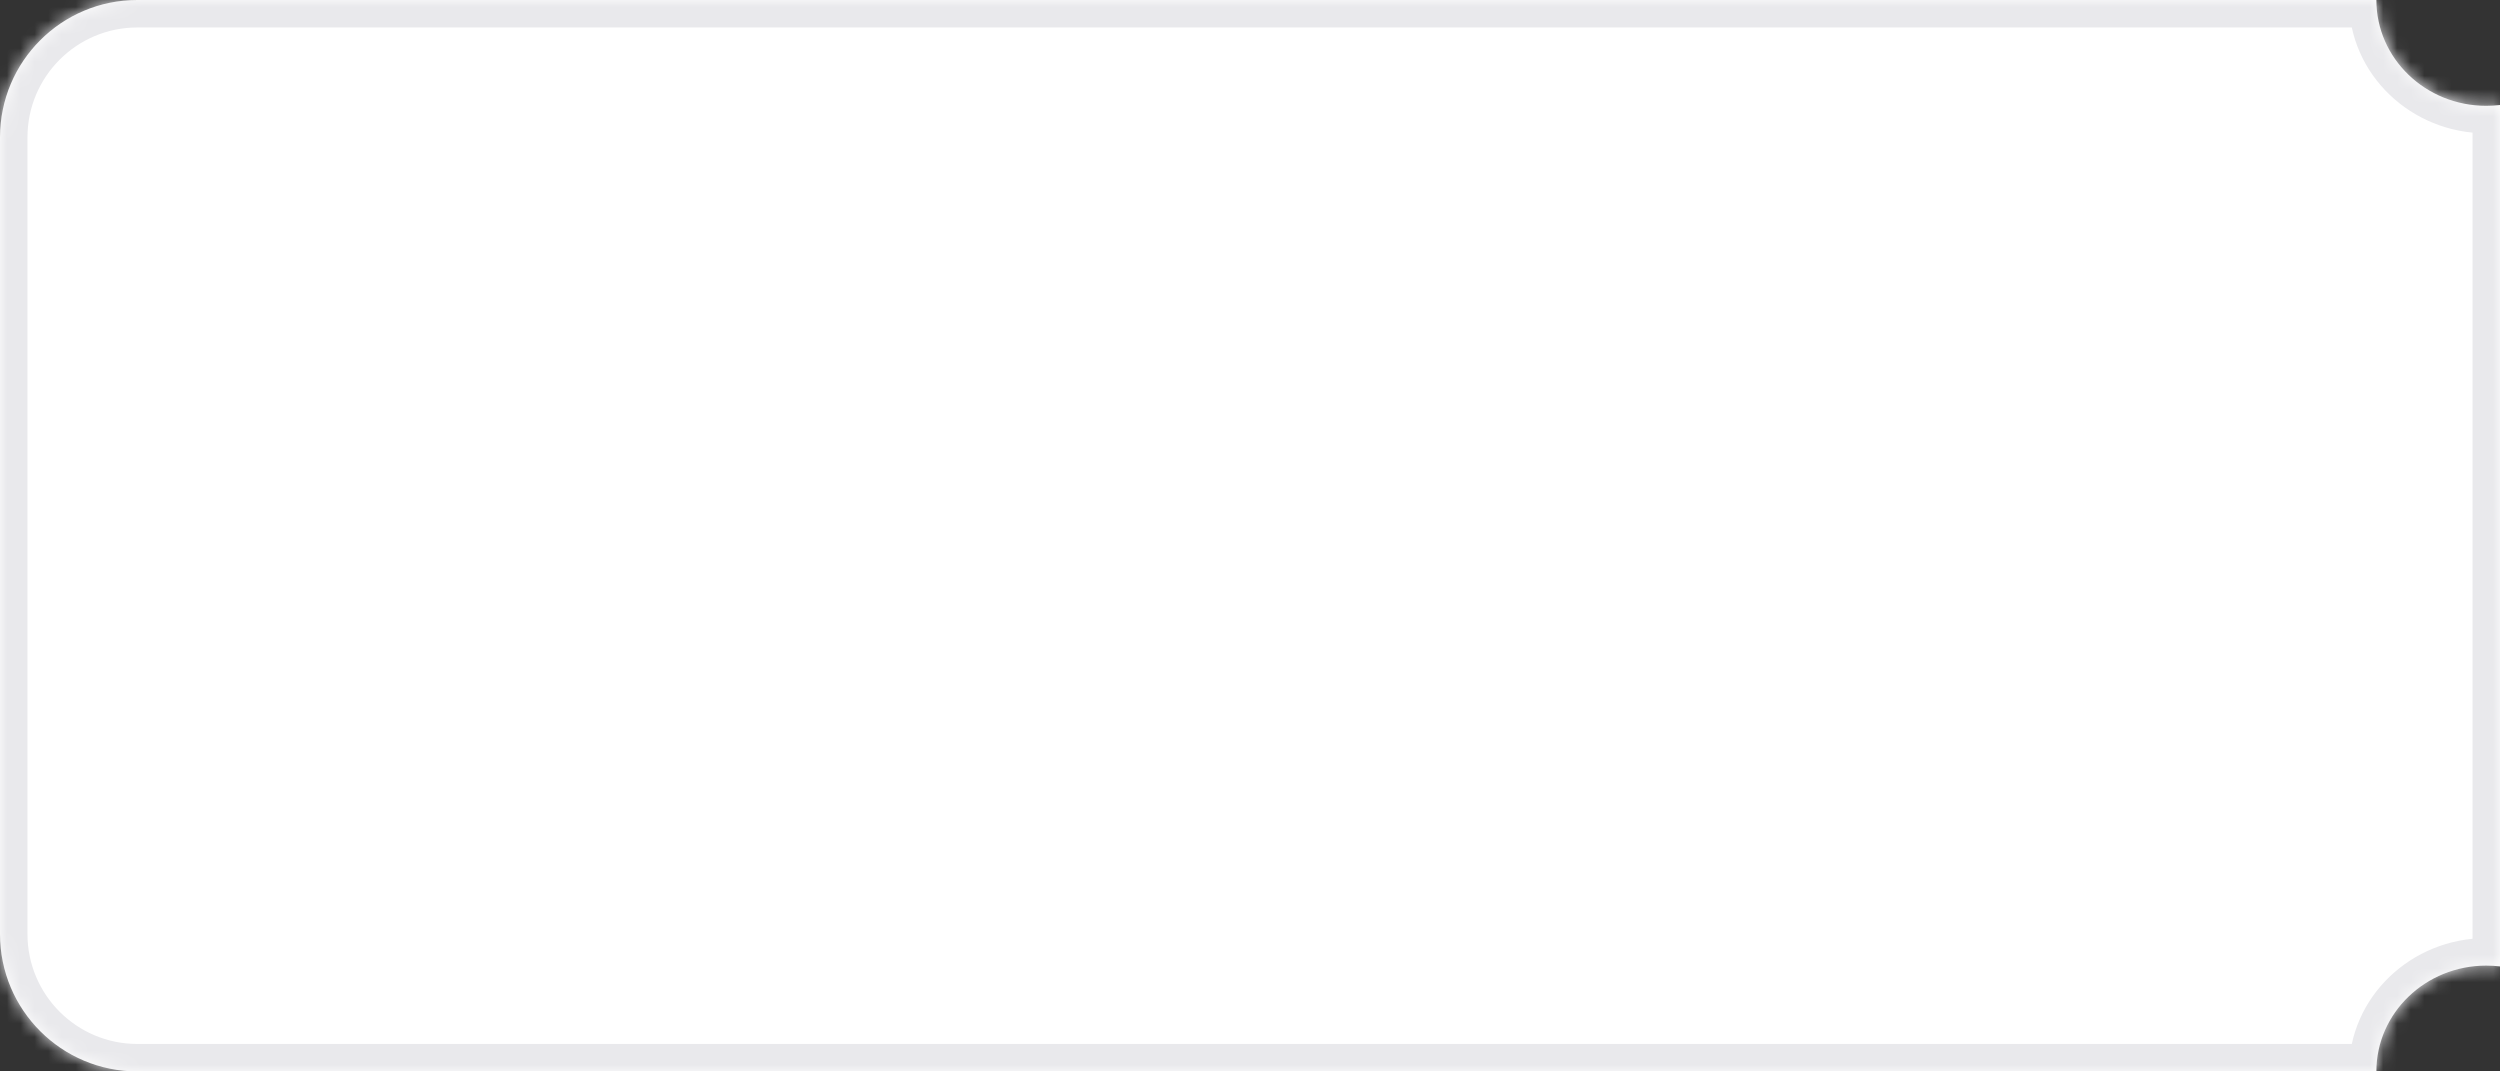 <svg width="182" height="78" viewBox="0 0 182 78" fill="none" xmlns="http://www.w3.org/2000/svg">
<rect x="0" y="0" width="182" height="78" fill="#333333" stroke="none"/>
<mask id="path-1-inside-1_926_10005" fill="white">
<path fill-rule="evenodd" clip-rule="evenodd" d="M181 7.704C181.339 7.704 181.672 7.683 182 7.644V70.356C181.672 70.317 181.339 70.296 181 70.296C176.582 70.296 173 73.745 173 78H10C4.477 78 0 73.523 0 68V10C0 4.477 4.477 0 10 0H173C173 4.255 176.582 7.704 181 7.704Z"/>
</mask>
<path fill-rule="evenodd" clip-rule="evenodd" d="M181 7.704C181.339 7.704 181.672 7.683 182 7.644V70.356C181.672 70.317 181.339 70.296 181 70.296C176.582 70.296 173 73.745 173 78H10C4.477 78 0 73.523 0 68V10C0 4.477 4.477 0 10 0H173C173 4.255 176.582 7.704 181 7.704Z" fill="white"/>
<path d="M182 7.644H184V5.39L181.762 5.658L182 7.644ZM182 70.356L181.762 72.342L184 72.61V70.356H182ZM173 78V80H175V78H173ZM173 0H175V-2H173V0ZM181.762 5.658C181.513 5.688 181.259 5.704 181 5.704V9.704C181.418 9.704 181.832 9.679 182.238 9.63L181.762 5.658ZM184 70.356V7.644H180V70.356H184ZM181 72.296C181.259 72.296 181.513 72.312 181.762 72.342L182.238 68.37C181.832 68.321 181.418 68.296 181 68.296V72.296ZM175 78C175 74.92 177.614 72.296 181 72.296V68.296C175.549 68.296 171 72.57 171 78H175ZM10 80H173V76H10V80ZM-2 68C-2 74.627 3.373 80 10 80V76C5.582 76 2 72.418 2 68H-2ZM-2 10V68H2V10H-2ZM10 -2C3.373 -2 -2 3.373 -2 10H2C2 5.582 5.582 2 10 2V-2ZM173 -2H10V2H173V-2ZM181 5.704C177.614 5.704 175 3.08 175 0H171C171 5.43 175.549 9.704 181 9.704V5.704Z" fill="#E9E9EC" mask="url(#path-1-inside-1_926_10005)"/>
</svg>
